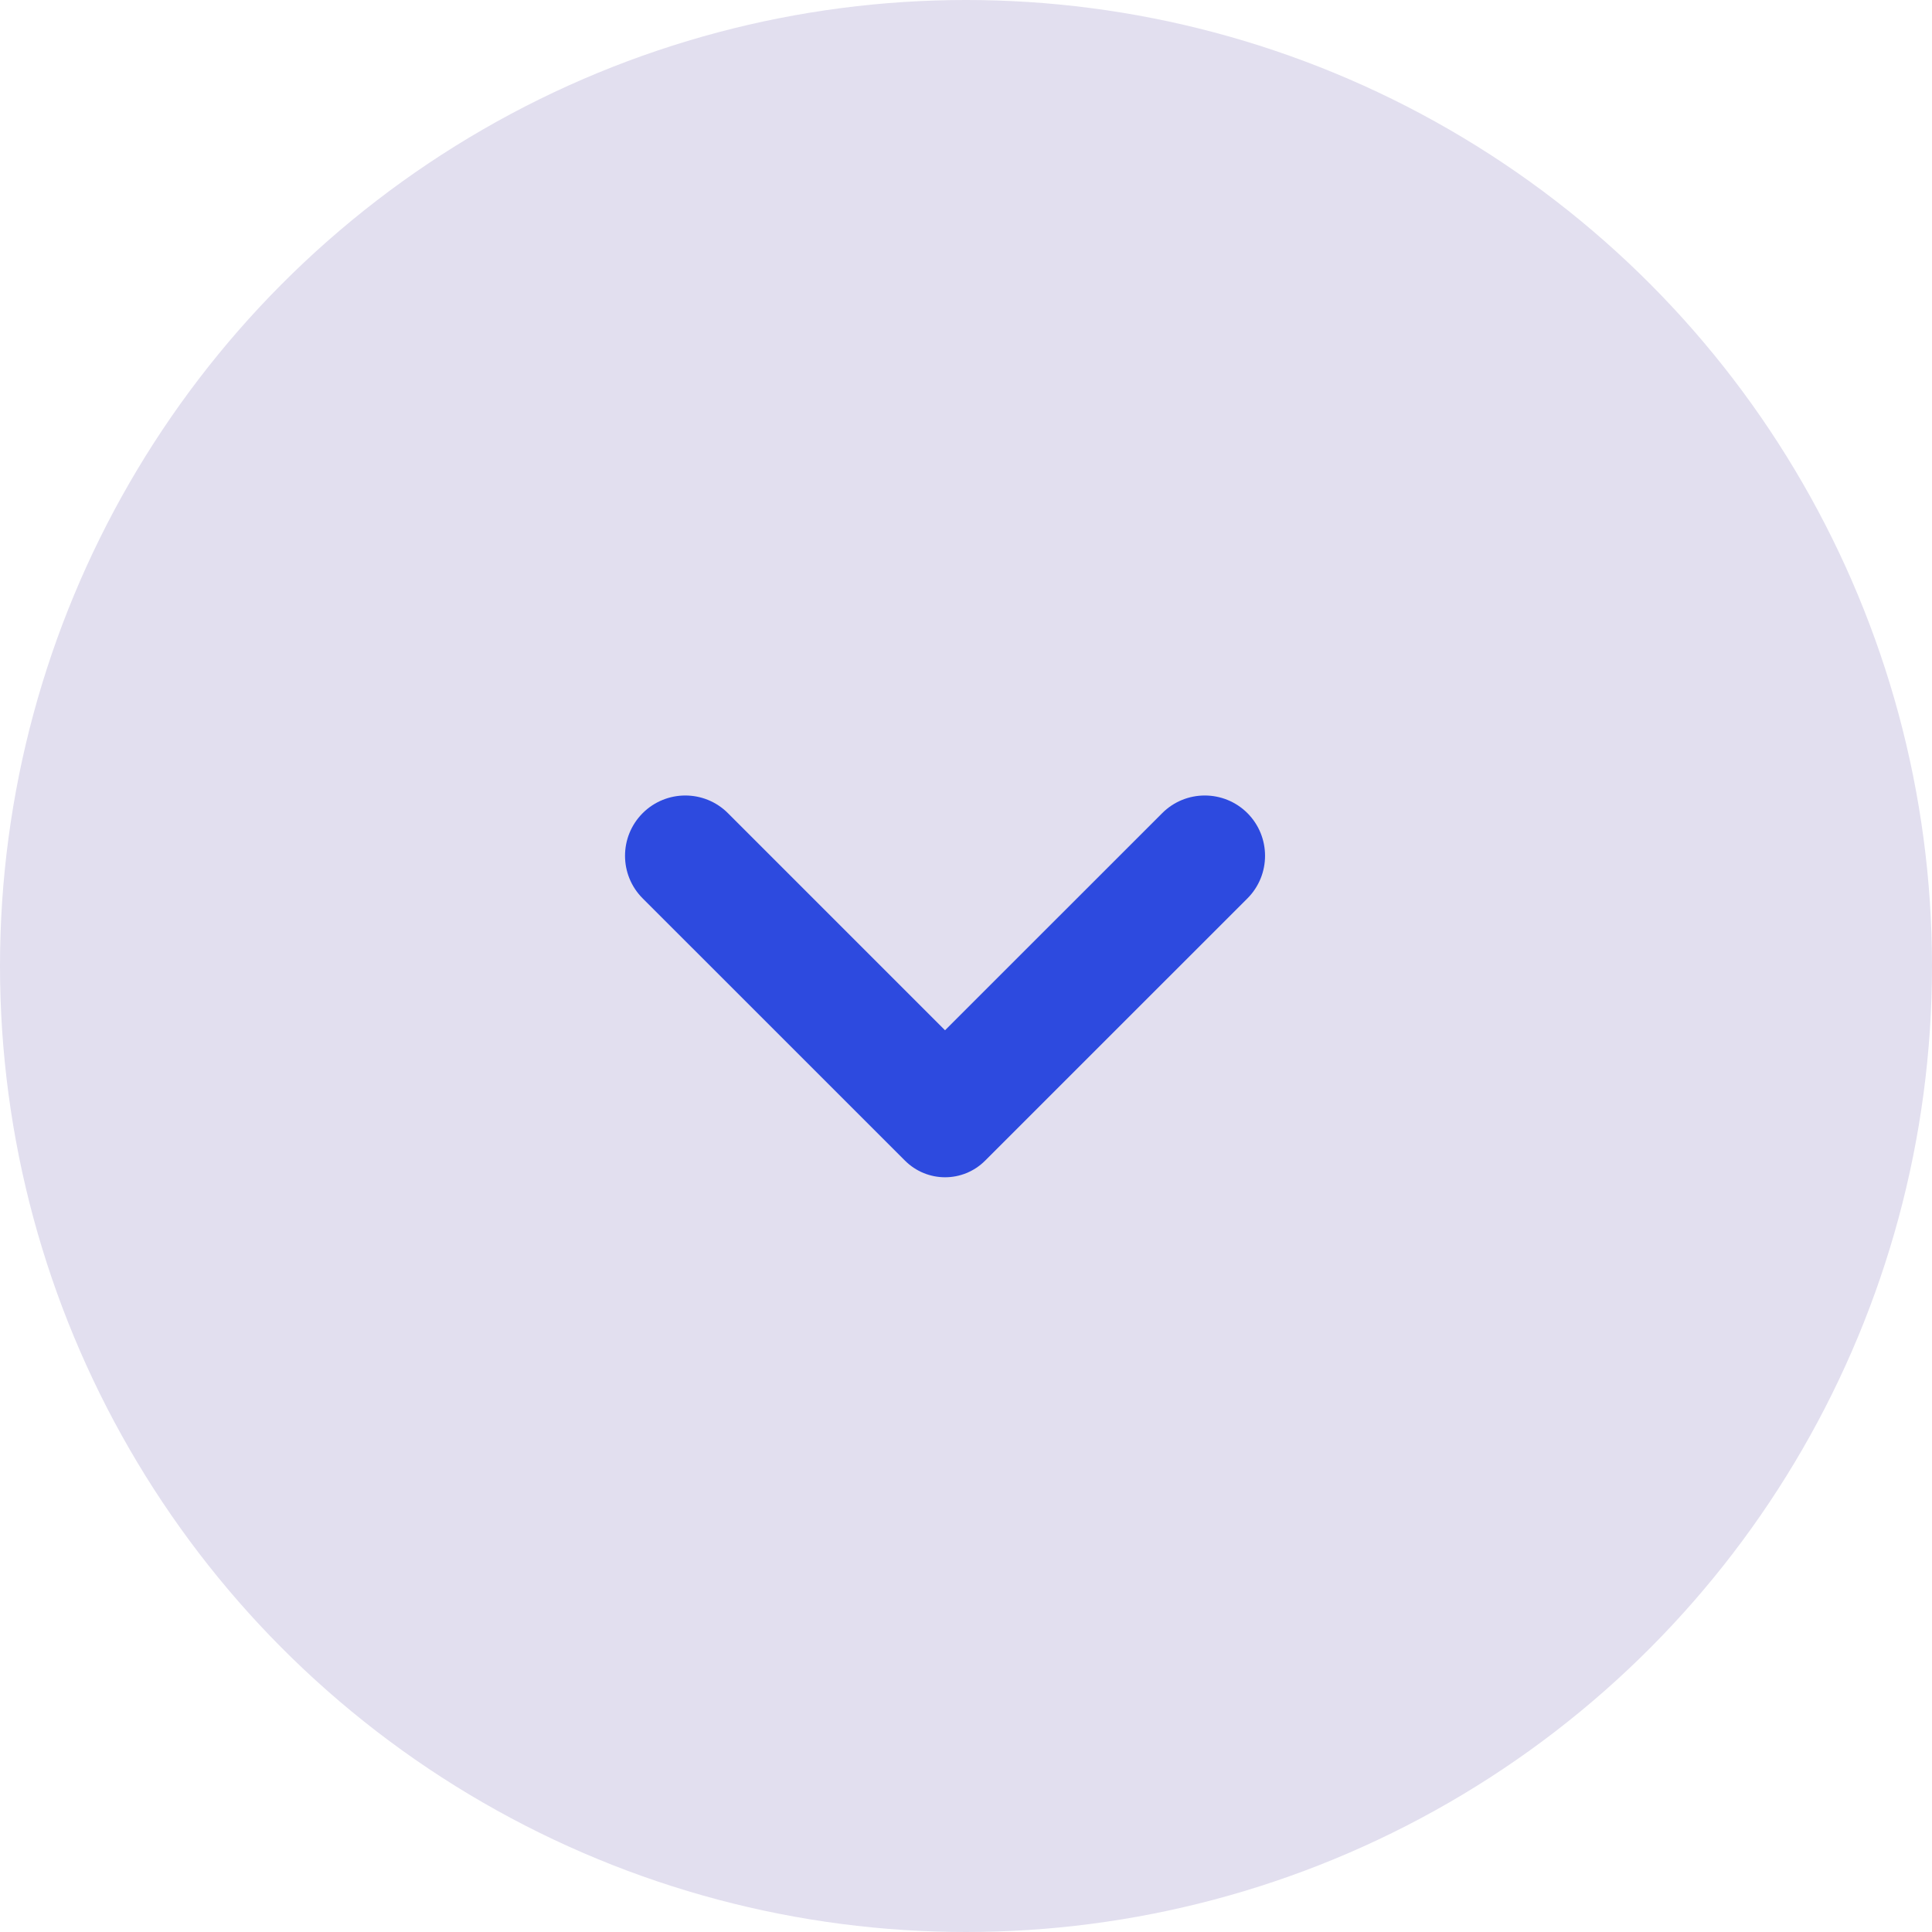 <svg width="34" height="34" viewBox="0 0 34 34" fill="none" xmlns="http://www.w3.org/2000/svg">
<circle cx="17" cy="17" r="17" fill="#E2DFEF"/>
<path d="M16.631 18.131L12.81 14.31C12.396 13.896 11.725 13.896 11.31 14.31C10.896 14.725 10.896 15.396 11.31 15.81L15.925 20.424C16.316 20.816 16.948 20.816 17.338 20.424L21.953 15.81C22.366 15.396 22.366 14.725 21.953 14.31C21.538 13.896 20.866 13.896 20.453 14.31L16.631 18.131Z" fill="#2D4ADF"/>
</svg>
